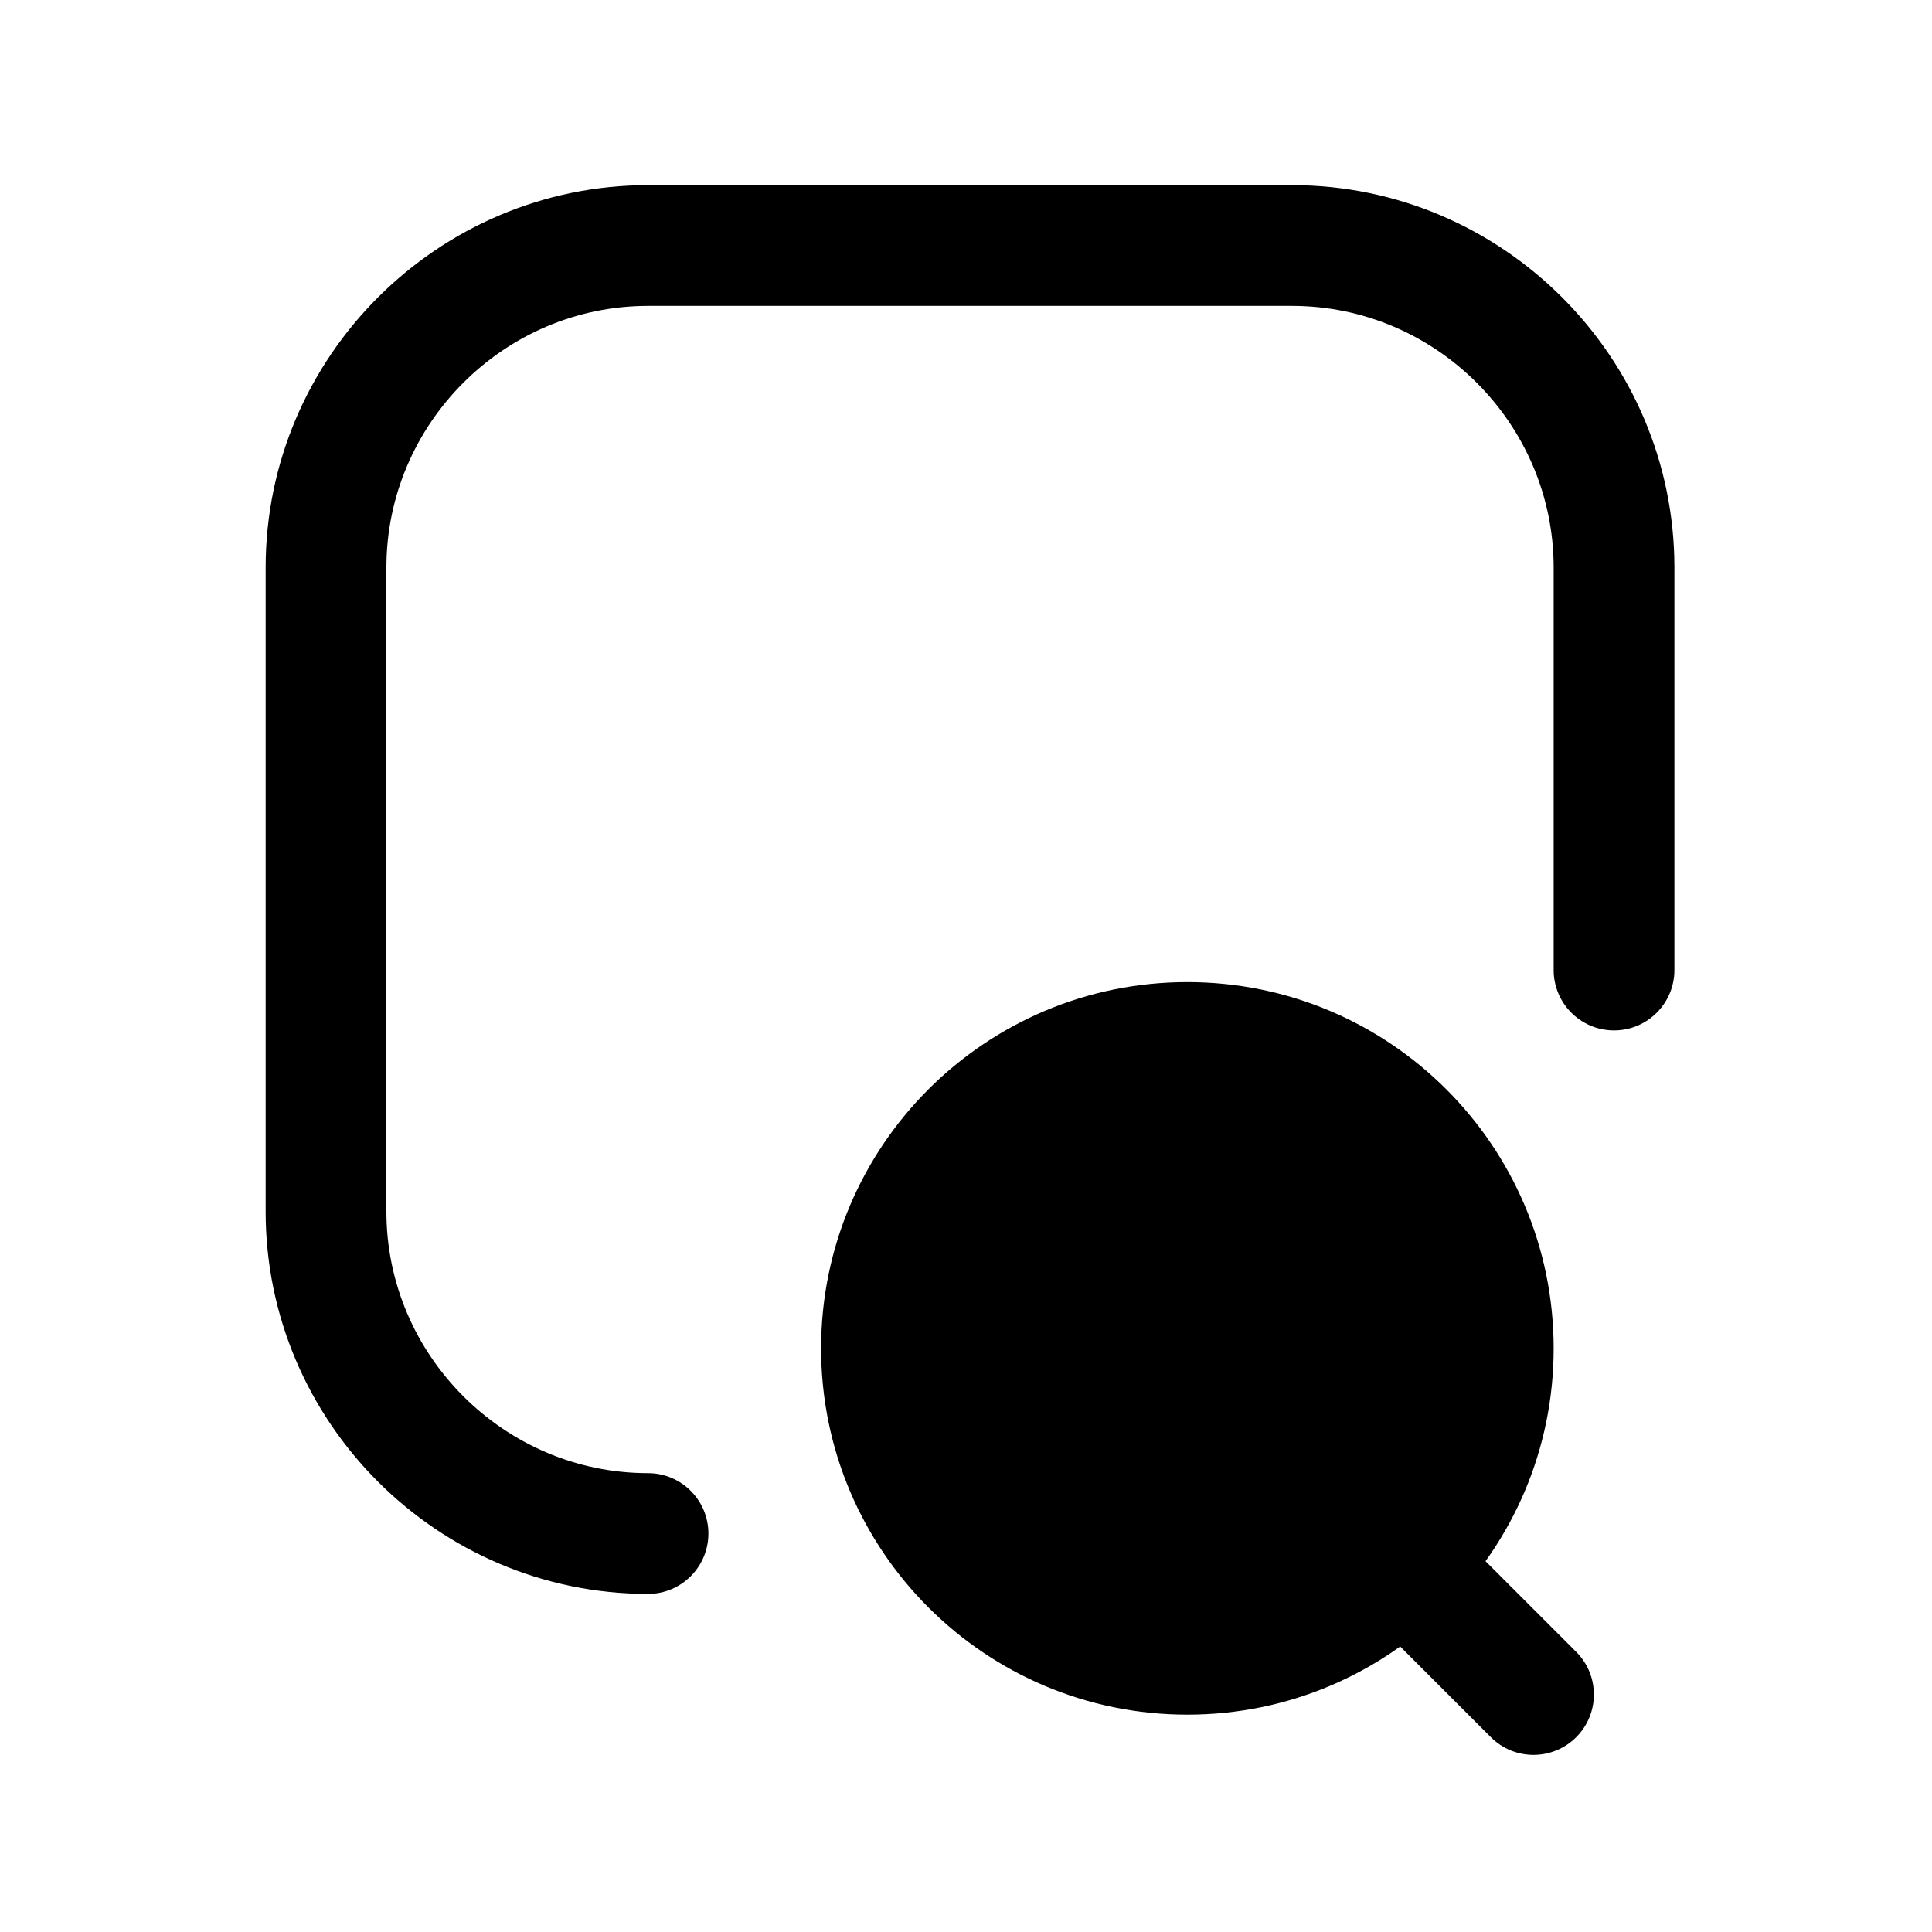 <svg width="24" height="24" viewBox="0 0 24 24" fill="none" xmlns="http://www.w3.org/2000/svg">
<path fill-rule="evenodd" clip-rule="evenodd" d="M8.05 3.8C6.264 3.8 4.8 5.264 4.8 7.05V15.05C4.8 16.836 6.264 18.3 8.05 18.3C8.464 18.3 8.8 18.636 8.8 19.05C8.8 19.464 8.464 19.8 8.05 19.8C5.436 19.8 3.3 17.664 3.3 15.05V7.05C3.3 4.436 5.436 2.3 8.05 2.3H16.05C18.664 2.3 20.8 4.436 20.8 7.05V12.05C20.8 12.464 20.464 12.8 20.05 12.8C19.636 12.8 19.3 12.464 19.3 12.05V7.05C19.3 5.264 17.836 3.8 16.05 3.8H8.05Z" fill="black"/>
<path d="M14.75 20.55C16.849 20.55 18.55 18.849 18.55 16.75C18.55 14.651 16.849 12.95 14.75 12.95C12.651 12.95 10.95 14.651 10.95 16.75C10.95 18.849 12.651 20.55 14.75 20.55Z" fill="black"/>
<path fill-rule="evenodd" clip-rule="evenodd" d="M14.75 13.7C13.066 13.7 11.7 15.066 11.7 16.75C11.7 18.434 13.066 19.8 14.75 19.8C16.434 19.8 17.8 18.434 17.8 16.75C17.8 15.066 16.434 13.7 14.75 13.7ZM10.2 16.75C10.2 14.237 12.237 12.2 14.75 12.2C17.263 12.2 19.3 14.237 19.3 16.75C19.3 19.263 17.263 21.3 14.75 21.3C12.237 21.3 10.2 19.263 10.2 16.75Z" fill="black"/>
<path fill-rule="evenodd" clip-rule="evenodd" d="M17.02 19.02C17.312 18.727 17.787 18.727 18.08 19.02L19.58 20.52C19.873 20.813 19.873 21.287 19.58 21.58C19.287 21.873 18.812 21.873 18.52 21.58L17.02 20.08C16.727 19.787 16.727 19.313 17.02 19.02Z" fill="black"/>
</svg>
